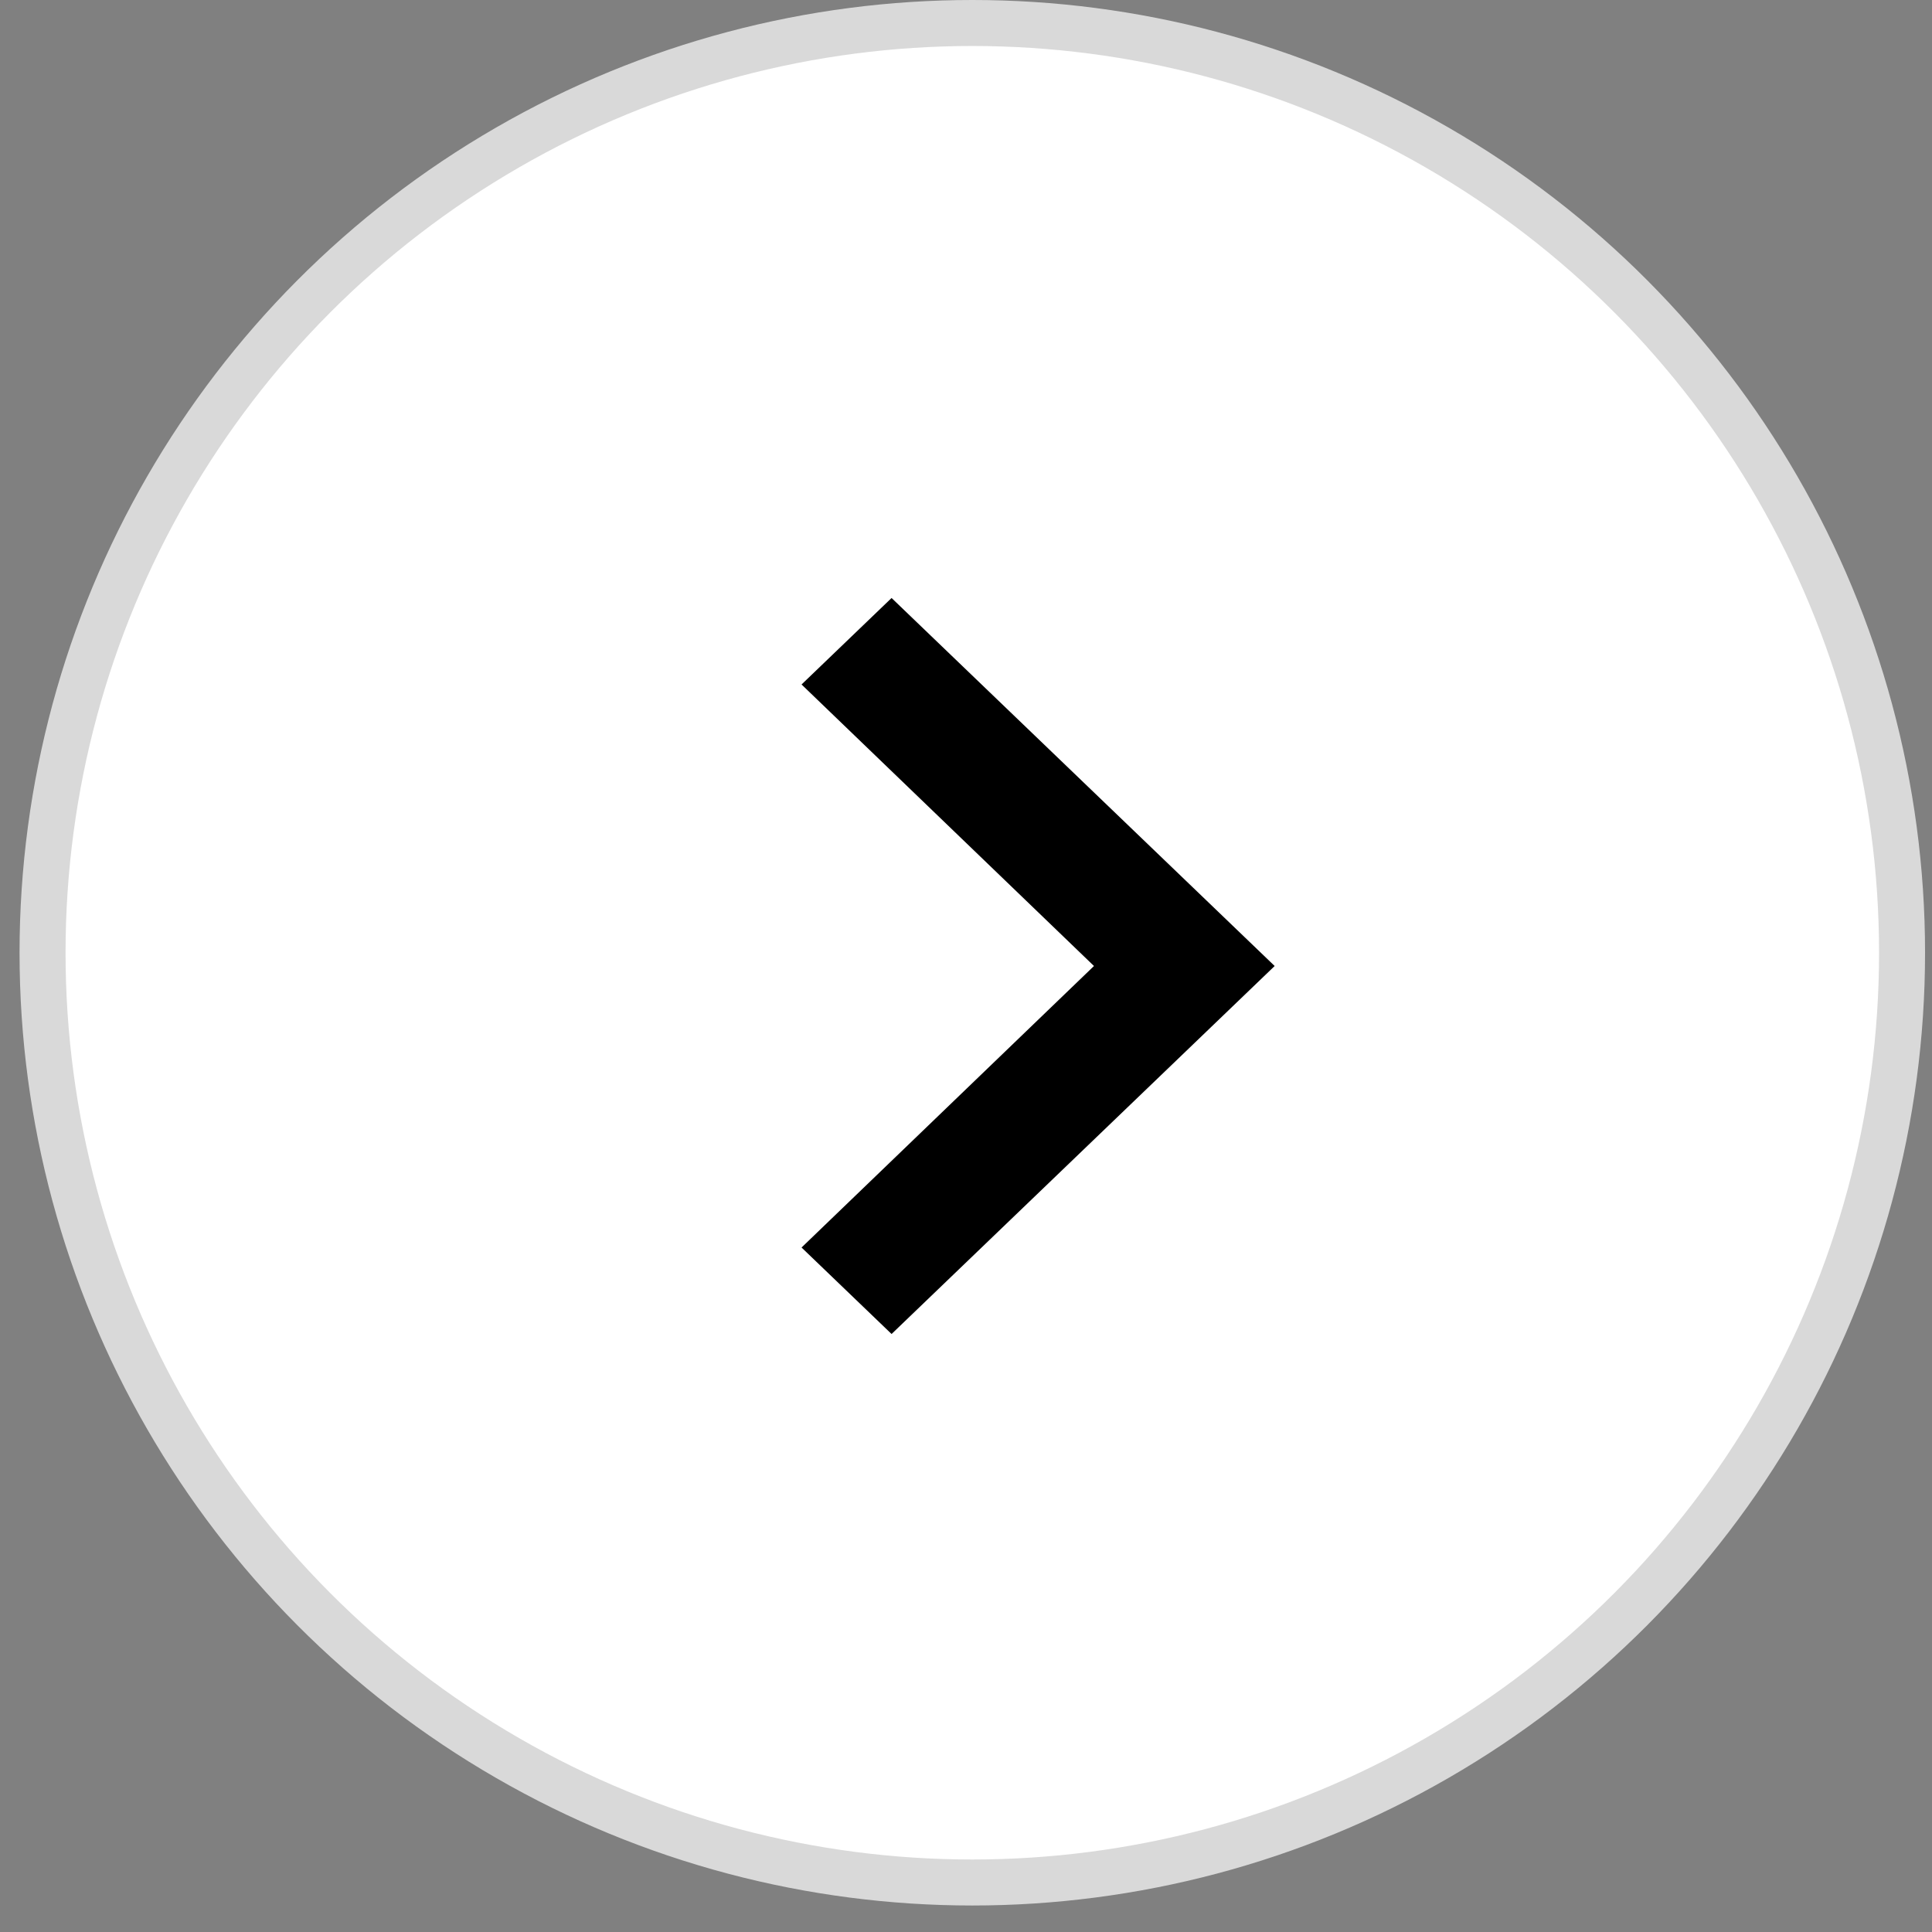 <svg width="42" height="42" viewBox="0 0 42 42" fill="none" xmlns="http://www.w3.org/2000/svg">
<rect x="0" y="0" width="42" height="42" fill="#808080" stroke="none"/>
<circle cx="21.137" cy="20.712" r="20.212" fill="white" stroke="#D9D9D9"/>
<path d="M19.382 13L17.425 14.88L23.782 21L17.425 27.12L19.382 29L27.71 21L19.382 13Z" fill="black"/>
</svg>
